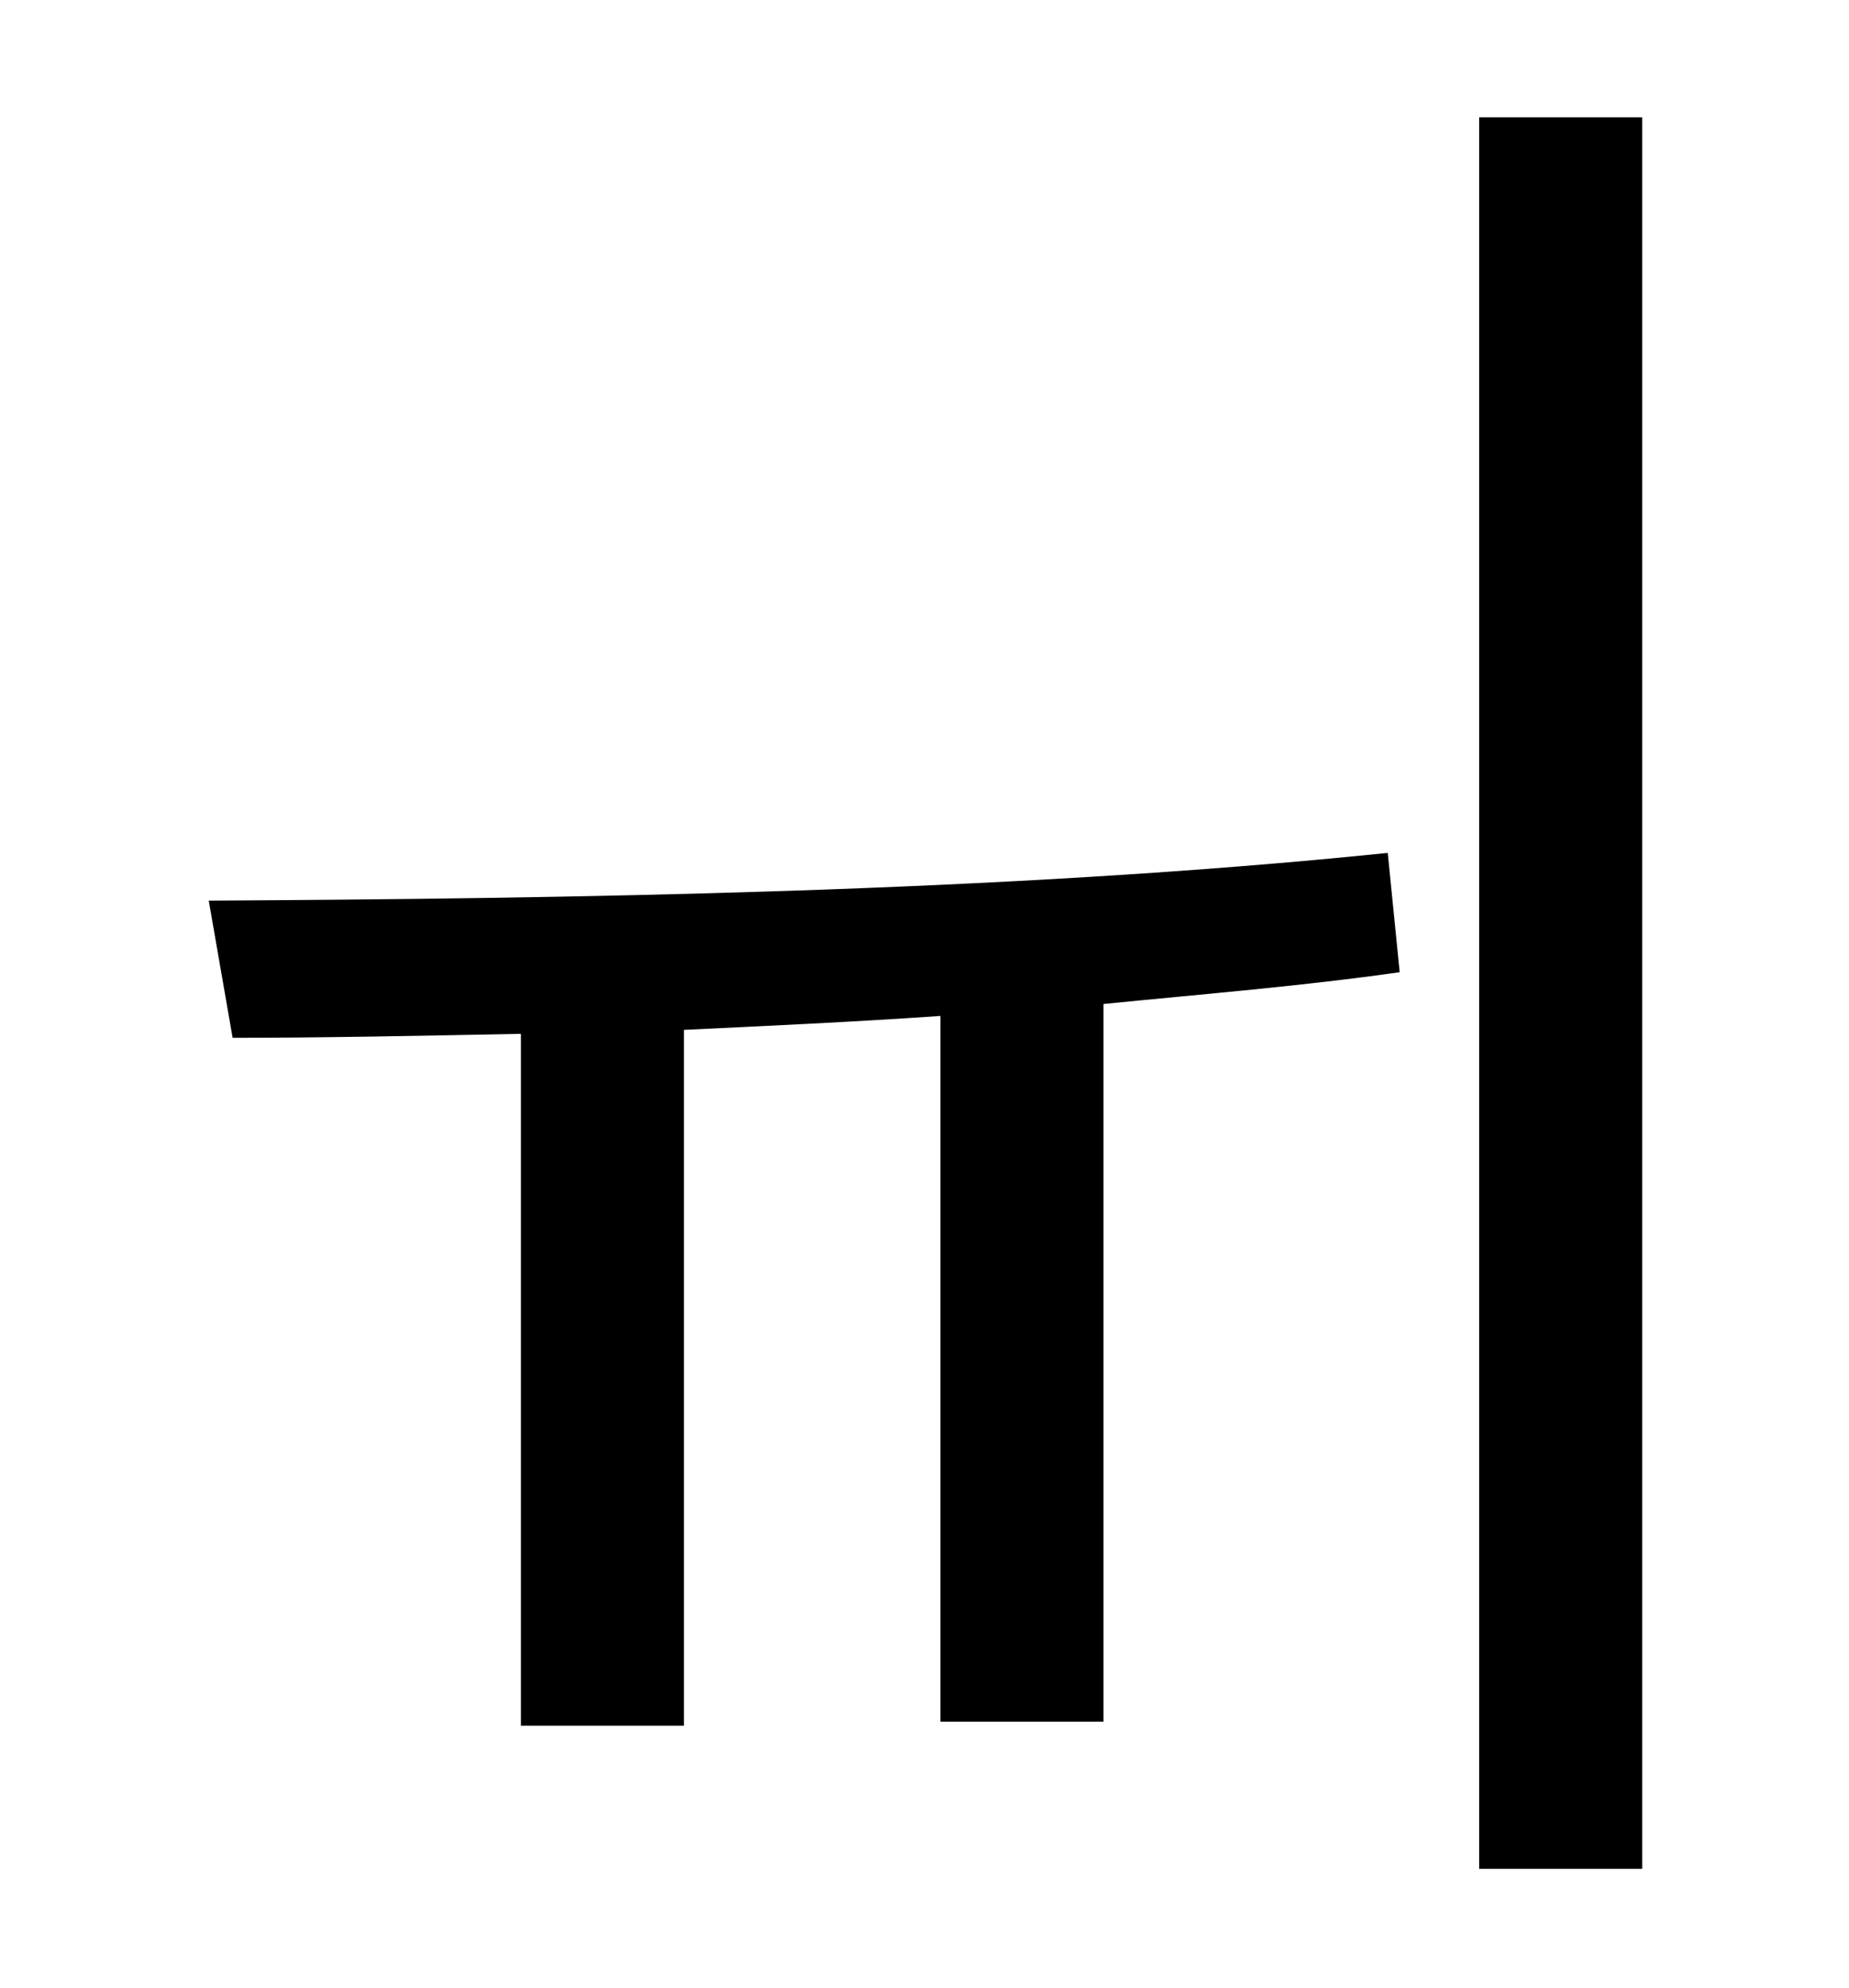 <?xml version="1.0" standalone="no"?>
<!DOCTYPE svg PUBLIC "-//W3C//DTD SVG 1.1//EN" "http://www.w3.org/Graphics/SVG/1.1/DTD/svg11.dtd" >
<svg xmlns="http://www.w3.org/2000/svg" xmlns:xlink="http://www.w3.org/1999/xlink" version="1.1" viewBox="-10 0 930 1000">
   <path fill="currentColor"
d="M688 429l6 60c-49 7 -99 11 -149 16v361h-82v-355c-43 3 -87 5 -129 7v350h-82v-348c-51 1 -100 2 -145 2l-12 -69c177 -1 399 -4 593 -24zM734 59h82v881h-82v-881z" />
</svg>
